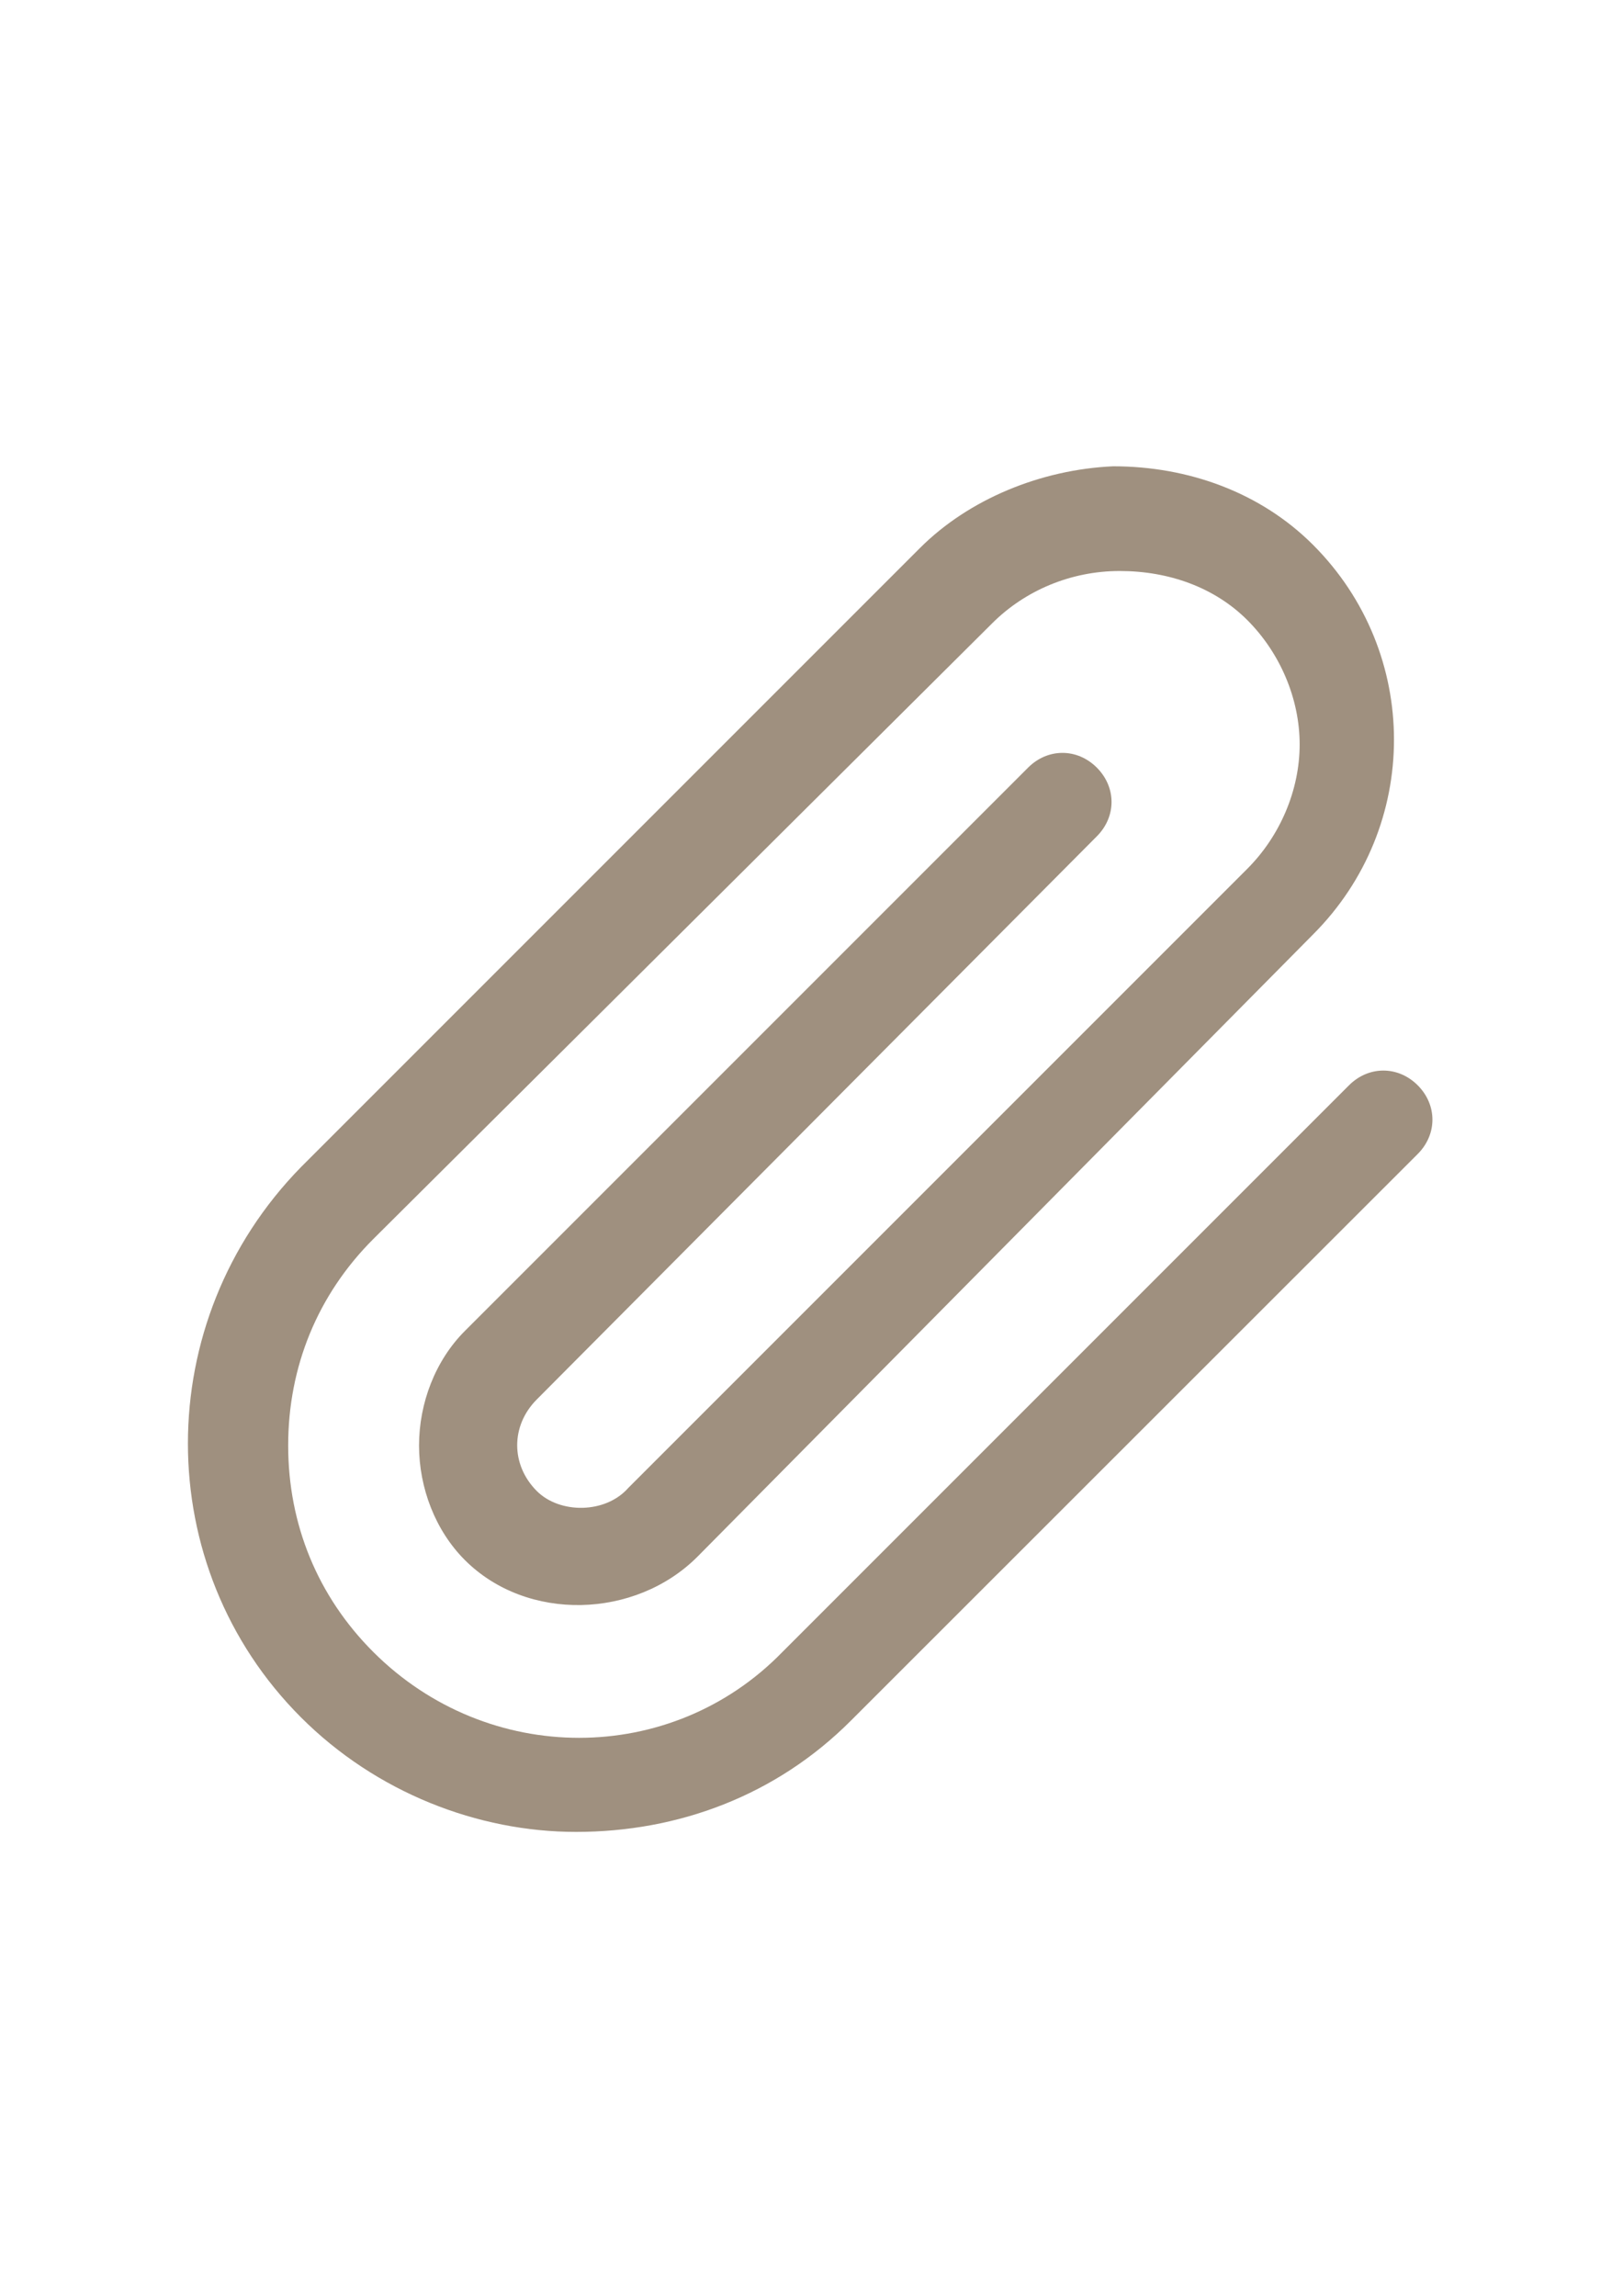<?xml version="1.0" encoding="utf-8"?>
<!-- Generator: Adobe Illustrator 19.0.0, SVG Export Plug-In . SVG Version: 6.00 Build 0)  -->
<svg version="1.1" id="图层_1" xmlns="http://www.w3.org/2000/svg" xmlns:xlink="http://www.w3.org/1999/xlink" x="0px" y="0px"
	 viewBox="0 0 595.3 841.9" style="enable-background:new 0 0 595.3 841.9;" xml:space="preserve">
<style type="text/css">
	.st0{fill:#9F907F;}
</style>
<g>
	<path class="st0" d="M211.3,671.8c-36,0-73.3-14.4-100.9-42c-55.3-55.3-55.3-145.3,0-201.8l227-227c18-18,44.4-28.8,70.9-30
		c27.6,0,54.1,9.6,73.3,28.8c39.6,39.6,39.6,103.3,0,142.9L255.8,570.9c-22.8,22.8-62.5,24-85.3,1.2c-10.8-10.8-16.8-26.4-16.8-42
		c0-15.6,6-31.2,16.8-42l206.6-206.6c7.2-7.2,18-7.2,25.2,0s7.2,18,0,25.2L196.9,513.2c-9.6,9.6-9.6,24,0,33.6
		c8.4,8.4,25.2,8.4,33.6-1.2l227-227c12-12,19.2-28.8,19.2-45.6c0-16.8-7.2-33.6-19.2-45.6c-12-12-28.8-18-46.8-18
		c-18,0-34.8,7.2-46.8,19.2l-227,225.8c-20.4,20.4-31.2,46.8-31.2,75.7s10.8,55.3,31.2,75.7c42,42,109.3,42,150.1,0l207.8-207.8
		c7.2-7.2,18-7.2,25.2,0c7.2,7.2,7.2,18,0,25.2L312.2,630.9C284.6,658.6,248.6,671.8,211.3,671.8L211.3,671.8z M211.3,671.8"/>
</g>
</svg>
